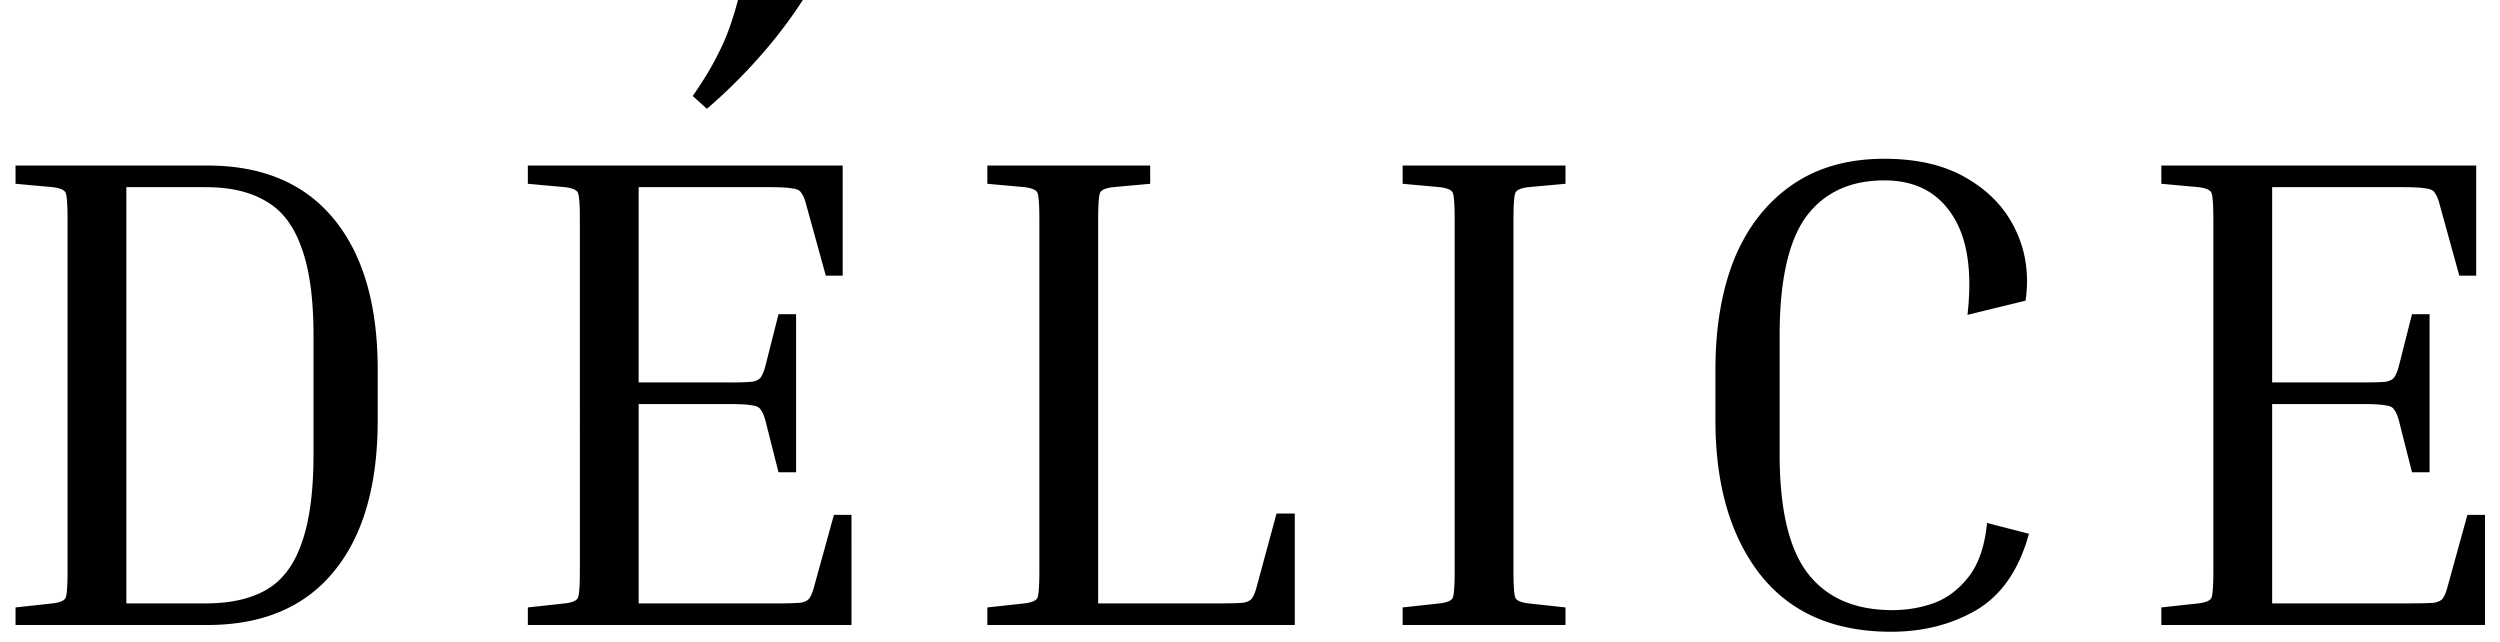 <svg width="148" height="38" fill="none" xmlns="http://www.w3.org/2000/svg"><path d="M.92 10.88V9.8h11.36c3.253 0 5.747 1.053 7.48 3.16 1.733 2.107 2.6 5.08 2.6 8.92v3c0 3.867-.867 6.853-2.6 8.96-1.733 2.107-4.227 3.16-7.48 3.16H.92v-1.04l2.2-.24c.427-.053.68-.16.76-.32.08-.16.12-.707.12-1.64V13.04c0-.933-.04-1.48-.12-1.64-.08-.16-.333-.267-.76-.32l-2.2-.2Zm11.28.2H7.48v24.64h4.72c1.44 0 2.627-.267 3.56-.8.933-.533 1.627-1.44 2.08-2.72.48-1.307.72-3.08.72-5.32v-7c0-2.213-.24-3.96-.72-5.24-.453-1.28-1.147-2.187-2.08-2.72-.933-.56-2.12-.84-3.56-.84Zm37.168 19.4h1.04V37h-19.16v-1.04l2.2-.24c.427-.053.68-.16.76-.32.08-.16.12-.707.12-1.64V13.04c0-.933-.04-1.48-.12-1.64-.08-.16-.333-.267-.76-.32l-2.2-.2V9.8h18.64v6.52h-1l-1.16-4.2c-.08-.32-.173-.547-.28-.68-.08-.16-.253-.253-.52-.28-.267-.053-.72-.08-1.36-.08h-7.76v11.56h5.36a15.7 15.7 0 0 0 1.36-.04c.267-.053.44-.147.52-.28.107-.16.2-.4.28-.72l.76-3h1.04v9.36h-1.04l-.76-3c-.08-.32-.173-.547-.28-.68-.08-.16-.253-.253-.52-.28-.267-.053-.72-.08-1.36-.08h-5.36v11.8h8.24a15.7 15.7 0 0 0 1.36-.04c.267-.053.44-.147.52-.28.107-.16.2-.4.28-.72l1.16-4.2Zm-7.52-24.04-.84-.76c.64-.907 1.16-1.773 1.56-2.6.427-.827.8-1.853 1.12-3.08h3.84a27.804 27.804 0 0 1-2.56 3.36 31.11 31.11 0 0 1-3.12 3.08ZM75.571 30.4h1.08V37h-18.2v-1.04l2.2-.24c.427-.053.68-.16.76-.32.08-.16.12-.707.12-1.64V13.04c0-.933-.04-1.48-.12-1.64-.08-.16-.333-.267-.76-.32l-2.2-.2V9.8h9.64v1.08l-2.2.2c-.426.053-.68.16-.76.32-.08.16-.12.707-.12 1.64v22.68h7.24c.64 0 1.094-.013 1.36-.04.267-.053.44-.147.52-.28.107-.16.2-.4.28-.72l1.16-4.28Zm7.466-19.52V9.8h9.64v1.08l-2.2.2c-.427.053-.68.16-.76.32-.08.16-.12.707-.12 1.64v20.72c0 .933.04 1.48.12 1.64.08.16.334.267.76.32l2.2.24V37h-9.64v-1.04l2.2-.24c.427-.053.68-.16.76-.32.08-.16.12-.707.12-1.64V13.04c0-.933-.04-1.48-.12-1.64-.08-.16-.333-.267-.76-.32l-2.2-.2Zm28.917 26.52c-3.387 0-5.974-1.133-7.76-3.4-1.76-2.267-2.64-5.307-2.64-9.12v-3c0-2.507.373-4.693 1.12-6.56.773-1.867 1.906-3.32 3.4-4.36 1.493-1.04 3.32-1.56 5.48-1.56 2 0 3.653.4 4.96 1.2 1.306.773 2.253 1.8 2.84 3.08.586 1.253.773 2.627.56 4.12l-3.44.84c.293-2.56 0-4.52-.88-5.88-.88-1.387-2.227-2.08-4.04-2.08-2.027 0-3.574.72-4.64 2.16-1.04 1.44-1.56 3.787-1.56 7.04v7c0 3.28.56 5.64 1.68 7.08 1.12 1.44 2.786 2.16 5 2.16.88 0 1.72-.147 2.52-.44.8-.32 1.48-.853 2.04-1.6.56-.747.906-1.787 1.04-3.12l2.48.64c-.587 2.133-1.627 3.64-3.12 4.52-1.467.853-3.147 1.28-5.04 1.28Zm34.117-6.92h1.04V37h-19.16v-1.04l2.2-.24c.427-.053.68-.16.76-.32.08-.16.12-.707.12-1.64V13.04c0-.933-.04-1.48-.12-1.64-.08-.16-.333-.267-.76-.32l-2.2-.2V9.8h18.64v6.52h-1l-1.16-4.2c-.08-.32-.173-.547-.28-.68-.08-.16-.253-.253-.52-.28-.266-.053-.72-.08-1.36-.08h-7.76v11.56h5.36c.64 0 1.094-.013 1.36-.04.267-.053.44-.147.52-.28.107-.16.2-.4.28-.72l.76-3h1.04v9.36h-1.04l-.76-3c-.08-.32-.173-.547-.28-.68-.08-.16-.253-.253-.52-.28-.266-.053-.72-.08-1.36-.08h-5.36v11.8h8.24c.64 0 1.094-.013 1.36-.04.267-.053.44-.147.52-.28.107-.16.2-.4.28-.72l1.16-4.2Z" fill="#000"/></svg>